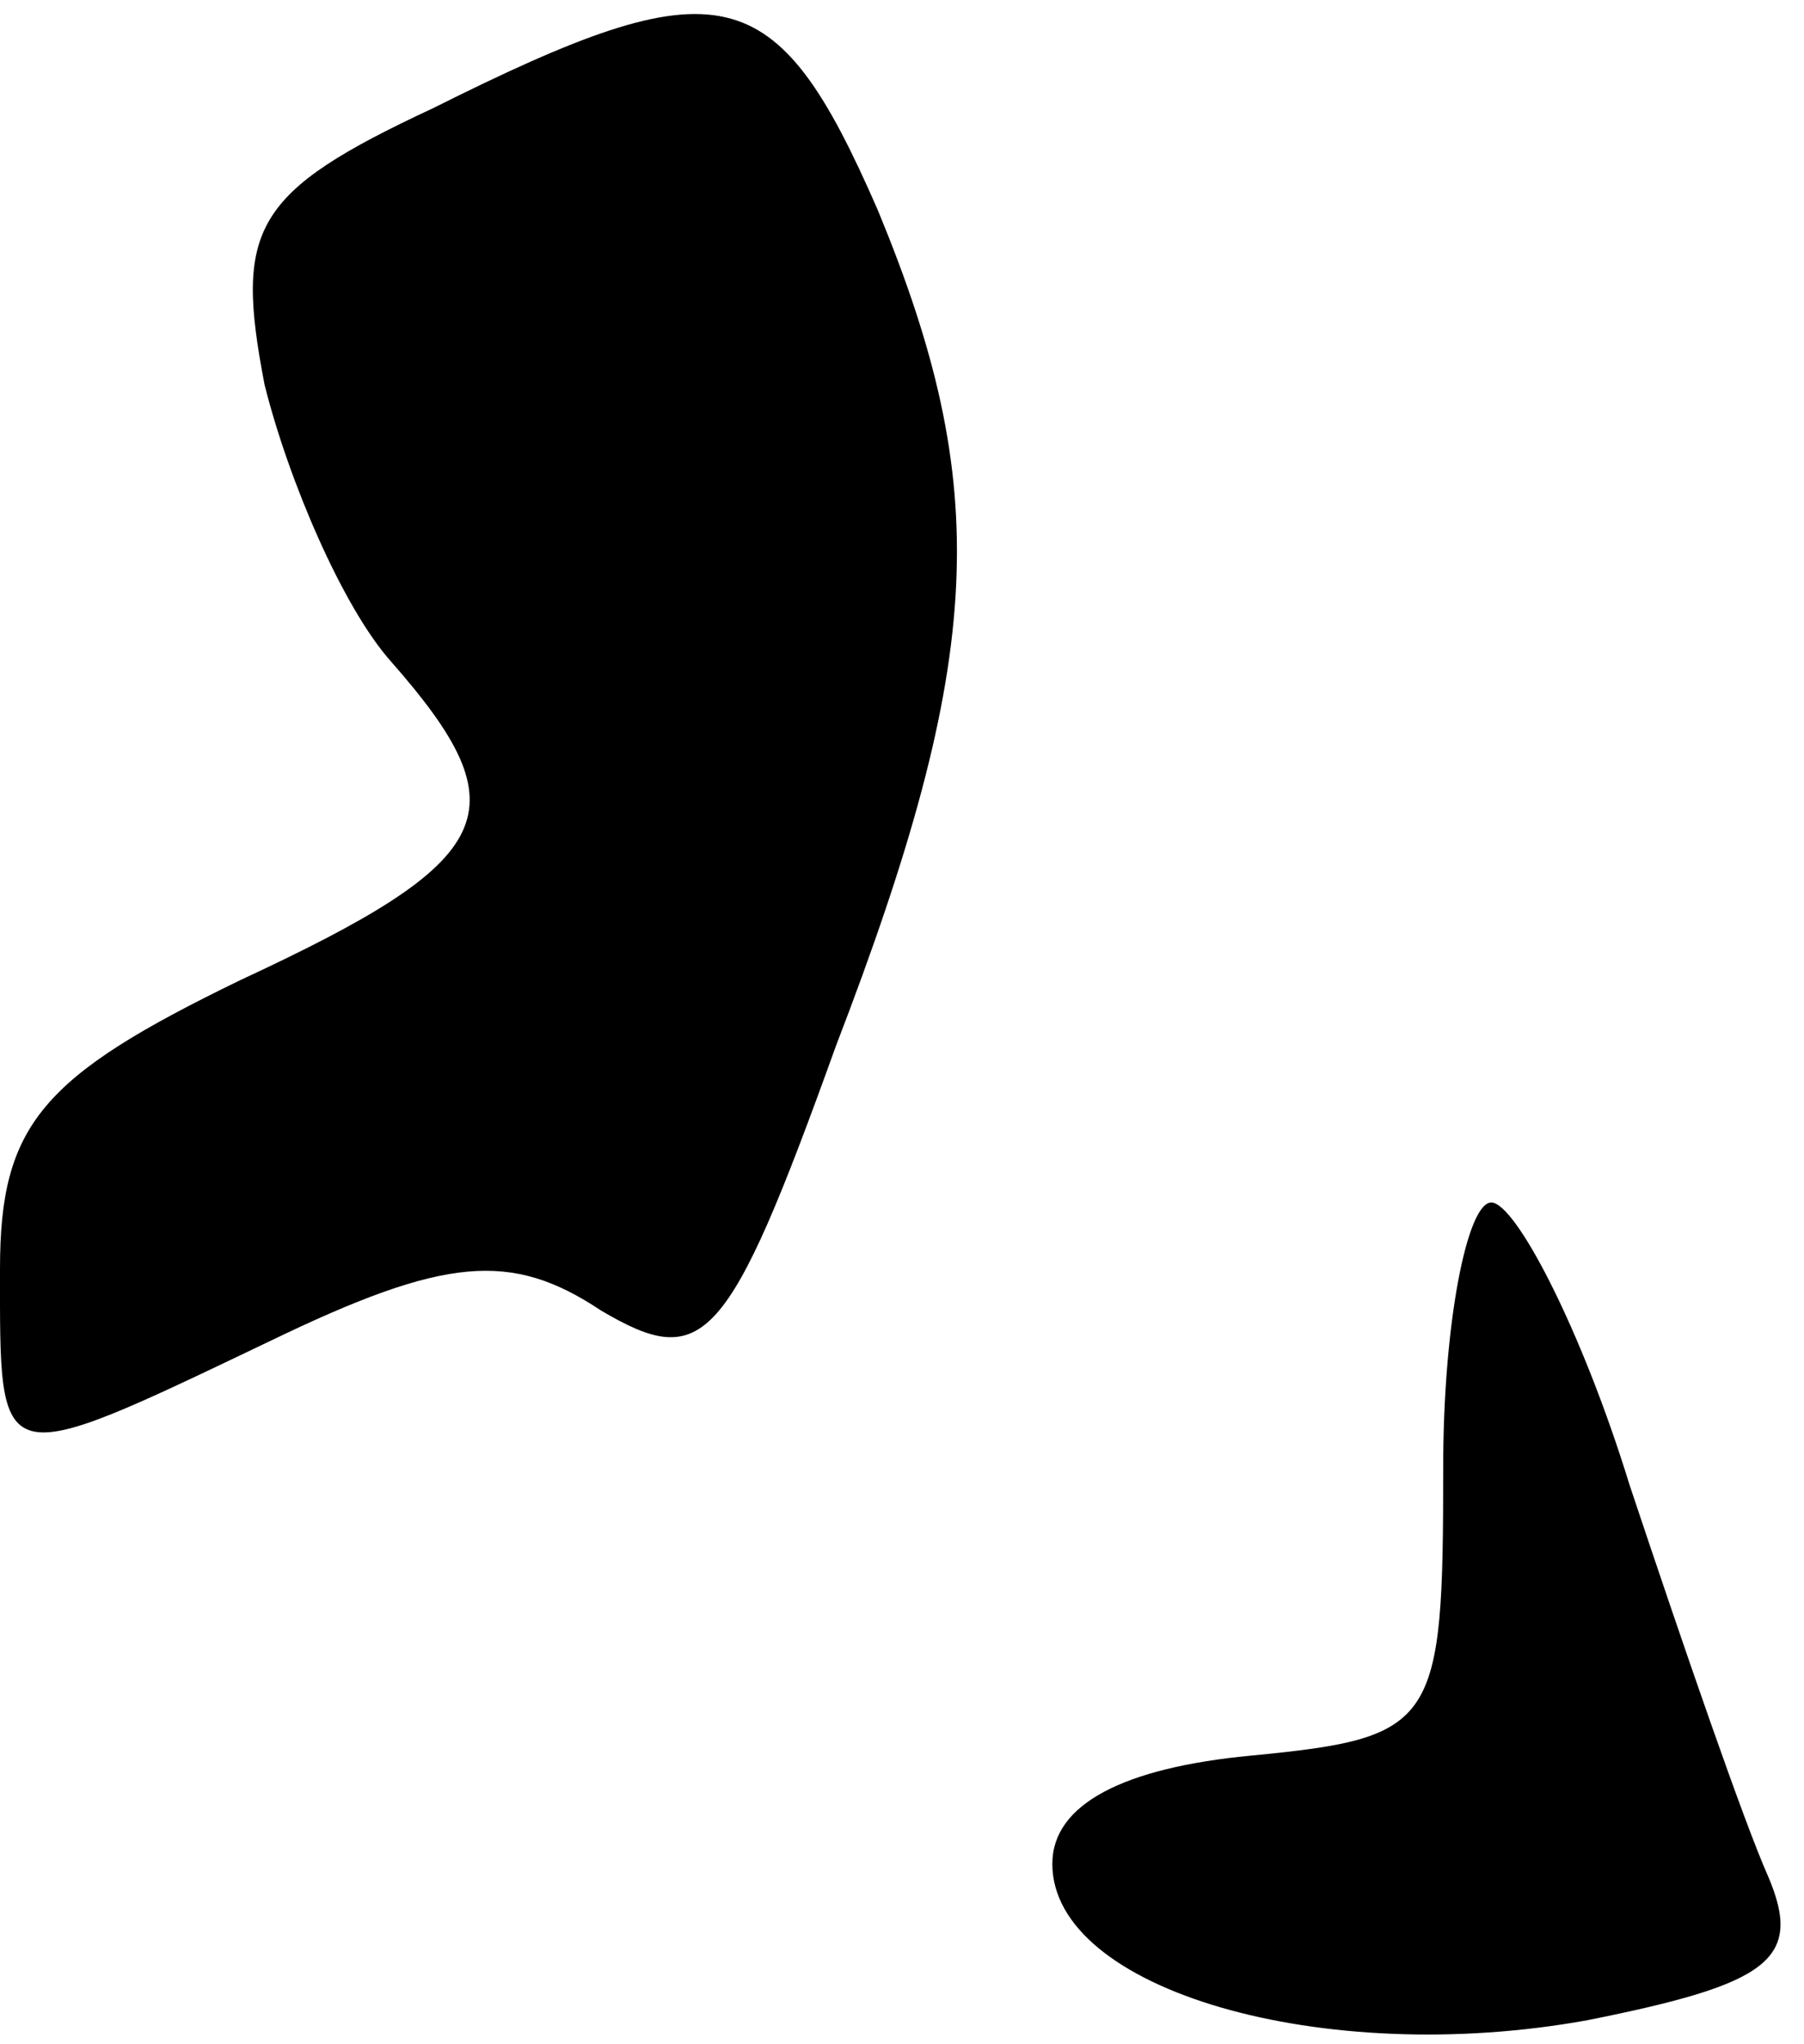 <?xml version="1.0" standalone="no"?>
<!DOCTYPE svg PUBLIC "-//W3C//DTD SVG 20010904//EN"
 "http://www.w3.org/TR/2001/REC-SVG-20010904/DTD/svg10.dtd">
<svg version="1.0" xmlns="http://www.w3.org/2000/svg"
 width="30pt" height="34pt" viewBox="0 0 30 34"
 preserveAspectRatio="xMidYMid meet">
<g transform="translate(0,34) scale(0.1,-0.1)"
fill="#000000" stroke="none">
<path fill="#000000" stroke="none" d="M72 322 c-30 -14 -33 -20 -28 -46 4
-16 13 -37 21 -46 22 -25 18 -33 -25 -53 -33 -16 -40 -24 -40 -48 0 -34 -1
-34 45 -12 29 14 40 15 55 5 17 -10 21 -6 39 44 25 65 26 93 7 139 -17 39 -26
41 -74 17z"/>
<path fill="#000000" stroke="none" d="M240 96 c0 -43 -1 -45 -32 -48 -21 -2
-33 -8 -33 -18 0 -21 45 -34 89 -26 30 6 36 10 30 24 -4 9 -14 38 -23 65 -8
26 -19 47 -23 47 -4 0 -8 -20 -8 -44z"/>
</g>
</svg>
